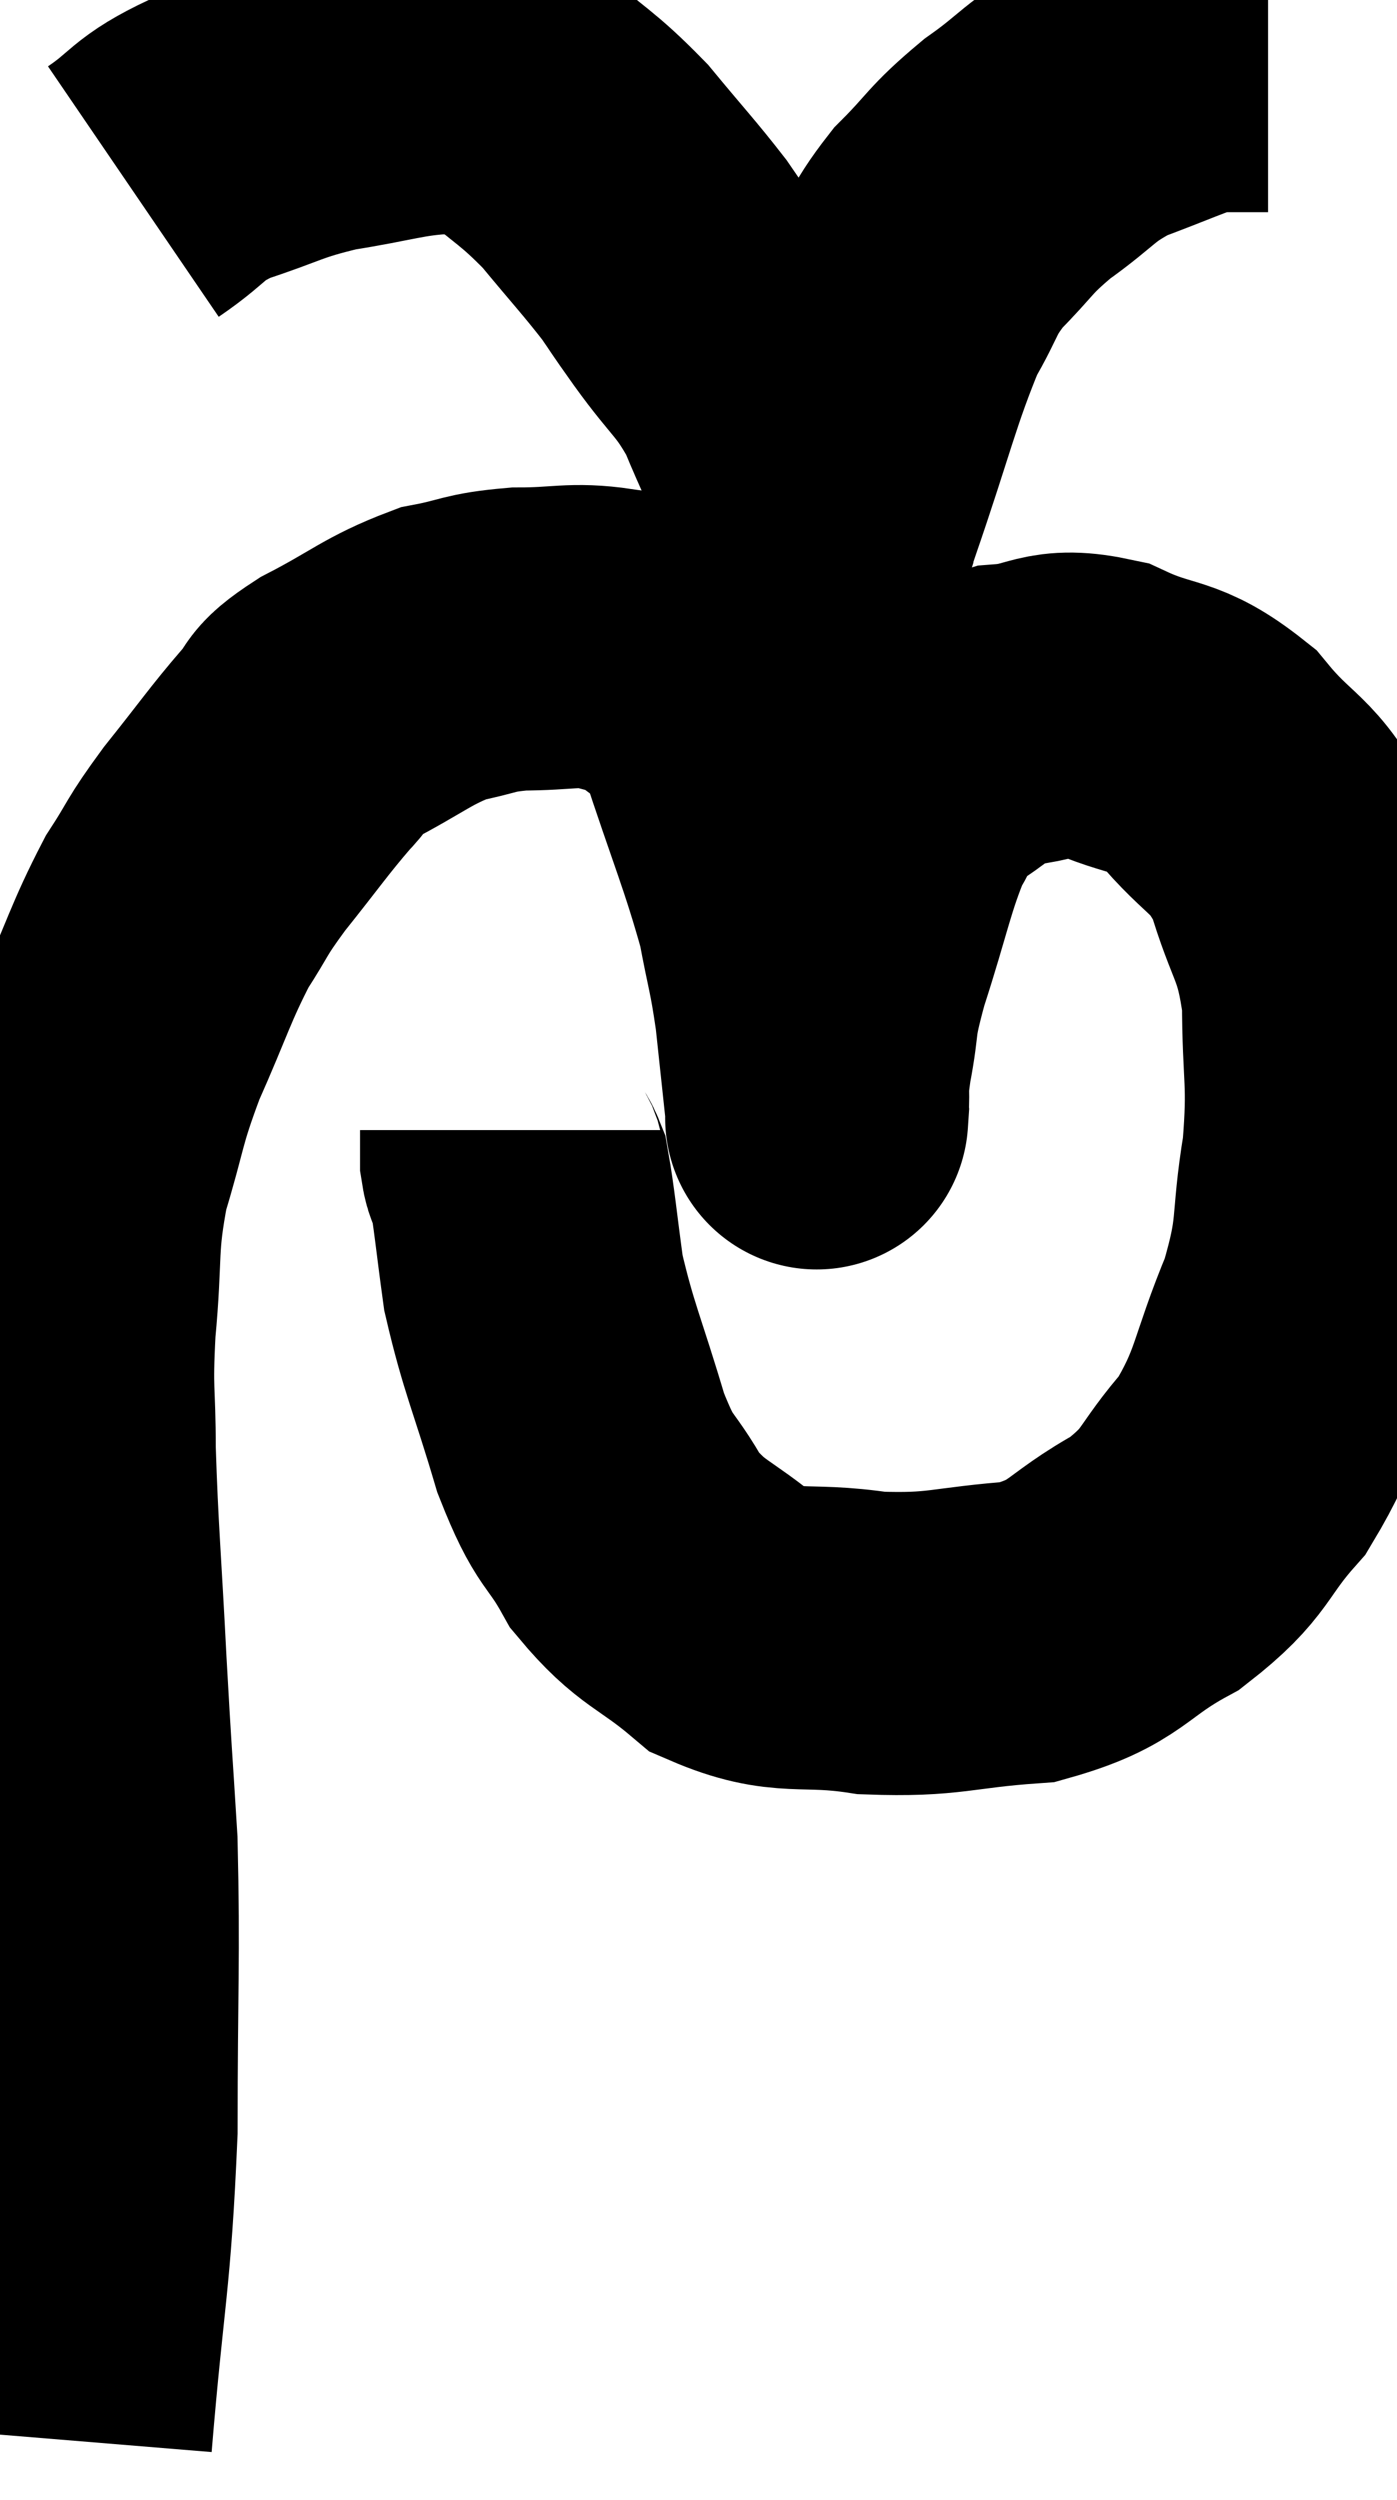 <svg xmlns="http://www.w3.org/2000/svg" viewBox="12.92 2.42 23.047 41.24" width="23.047" height="41.24"><path d="M 13.92 42.66 C 14.13 40.11, 14.235 40.02, 14.34 37.56 C 14.34 35.19, 14.385 34.74, 14.34 32.82 C 14.25 31.35, 14.25 31.5, 14.16 29.88 C 14.07 28.11, 14.025 27.735, 13.98 26.34 C 13.98 25.32, 13.92 25.44, 13.98 24.3 C 14.1 23.04, 13.995 22.95, 14.22 21.78 C 14.55 20.7, 14.475 20.7, 14.88 19.62 C 15.36 18.54, 15.405 18.3, 15.84 17.46 C 16.23 16.86, 16.125 16.935, 16.62 16.26 C 17.22 15.51, 17.355 15.3, 17.82 14.76 C 18.15 14.43, 17.88 14.49, 18.48 14.1 C 19.35 13.65, 19.47 13.485, 20.22 13.2 C 20.85 13.08, 20.79 13.02, 21.48 12.96 C 22.23 12.96, 22.365 12.87, 22.98 12.96 C 23.46 13.14, 23.46 12.975, 23.94 13.32 C 24.42 13.83, 24.405 13.305, 24.9 14.34 C 25.41 15.9, 25.59 16.275, 25.92 17.46 C 26.07 18.27, 26.1 18.255, 26.22 19.08 C 26.31 19.92, 26.355 20.34, 26.4 20.76 C 26.4 20.76, 26.385 20.985, 26.4 20.76 C 26.43 20.31, 26.37 20.475, 26.46 19.86 C 26.61 19.08, 26.49 19.29, 26.76 18.3 C 27.15 17.1, 27.195 16.725, 27.54 15.9 C 27.84 15.45, 27.645 15.42, 28.14 15 C 28.83 14.61, 28.785 14.445, 29.52 14.22 C 30.3 14.16, 30.24 13.92, 31.08 14.1 C 31.98 14.52, 32.085 14.31, 32.88 14.94 C 33.57 15.78, 33.75 15.63, 34.26 16.62 C 34.59 17.76, 34.755 17.685, 34.92 18.9 C 34.92 20.19, 35.025 20.205, 34.92 21.48 C 34.71 22.74, 34.875 22.725, 34.5 24 C 33.96 25.29, 34.05 25.53, 33.42 26.58 C 32.7 27.39, 32.865 27.51, 31.98 28.2 C 30.93 28.77, 31.05 29.01, 29.88 29.34 C 28.59 29.43, 28.53 29.565, 27.3 29.52 C 26.13 29.34, 25.935 29.58, 24.96 29.16 C 24.18 28.5, 24.015 28.575, 23.4 27.84 C 22.95 27.03, 22.92 27.285, 22.5 26.22 C 22.11 24.9, 21.975 24.675, 21.72 23.58 C 21.6 22.71, 21.57 22.35, 21.48 21.84 C 21.42 21.69, 21.39 21.735, 21.36 21.54 L 21.36 21.06" fill="none" stroke="black" stroke-width="5"></path><path d="M 15.12 5.58 C 15.78 5.13, 15.645 5.055, 16.44 4.68 C 17.37 4.38, 17.355 4.305, 18.3 4.08 C 19.26 3.93, 19.47 3.825, 20.22 3.78 C 20.76 3.84, 20.67 3.555, 21.3 3.9 C 22.02 4.53, 22.095 4.5, 22.74 5.16 C 23.31 5.85, 23.46 6, 23.88 6.54 C 24.15 6.93, 24.015 6.75, 24.42 7.32 C 24.96 8.07, 25.065 8.04, 25.5 8.82 C 25.83 9.63, 25.935 9.75, 26.16 10.44 C 26.28 11.01, 26.34 11.295, 26.4 11.58 C 26.4 11.58, 26.4 11.58, 26.4 11.58 C 26.4 11.58, 26.34 11.775, 26.4 11.58 C 26.52 11.19, 26.295 11.82, 26.64 10.8 C 27.21 9.15, 27.3 8.655, 27.78 7.5 C 28.17 6.84, 28.08 6.795, 28.56 6.18 C 29.13 5.61, 29.055 5.58, 29.7 5.04 C 30.42 4.53, 30.375 4.425, 31.14 4.02 C 31.95 3.72, 32.25 3.57, 32.76 3.42 C 32.97 3.42, 32.91 3.42, 33.18 3.42 C 33.51 3.42, 33.675 3.42, 33.84 3.42 L 33.84 3.42" fill="none" stroke="black" stroke-width="5"></path></svg>